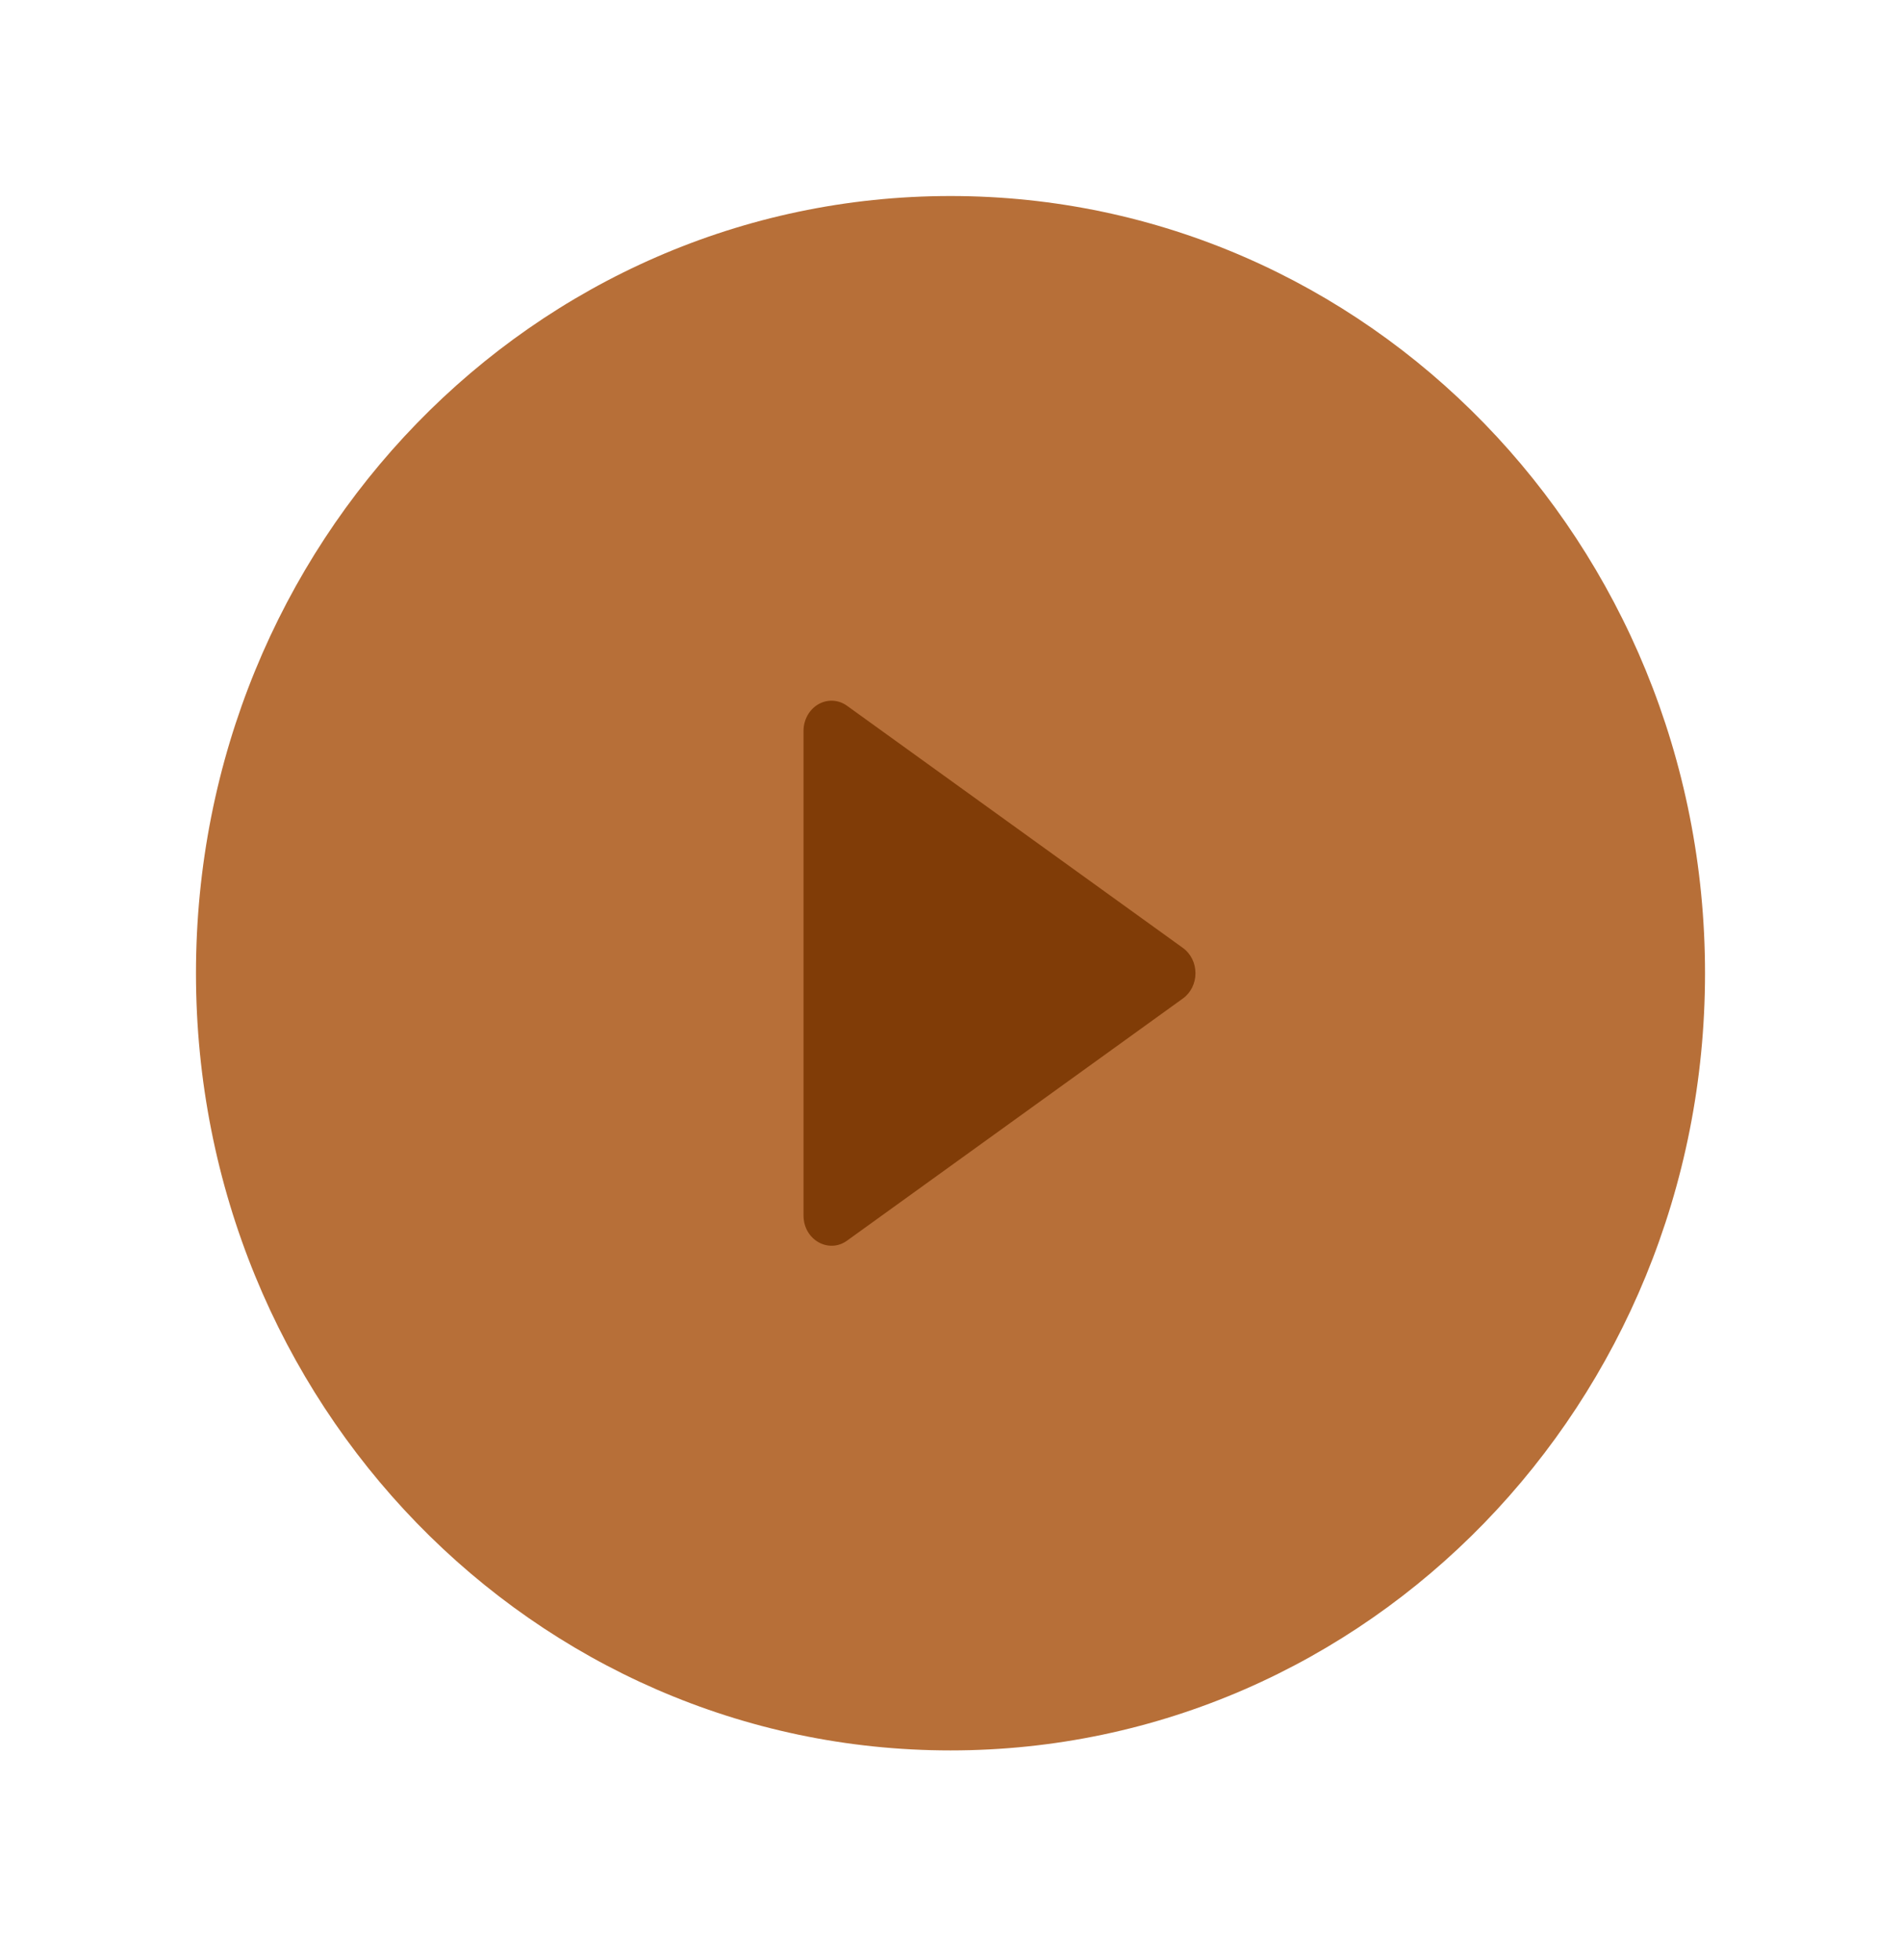 <svg width="97" height="100" viewBox="0 0 97 100" fill="none" xmlns="http://www.w3.org/2000/svg">
<g filter="url(#filter0_d_416_9309)">
<path d="M48.5 89.296C27.209 89.296 10 71.58 10 49.648C10 27.722 27.203 10 48.5 10C69.792 10 87 27.716 87 49.648C87 71.575 69.797 89.296 48.5 89.296Z" fill="#B76F38"/>
<path d="M41 62.005V37.29C41 36.721 41.29 36.197 41.755 35.928C42.219 35.66 42.783 35.689 43.221 36.005L60.364 48.362C60.761 48.649 61 49.131 61 49.648C61 50.164 60.761 50.647 60.364 50.933L43.221 63.291C42.282 63.967 41 63.249 41 62.005Z" fill="#803C07"/>
</g>
<defs>
<filter id="filter0_d_416_9309" x="0" y="0" width="97" height="99.296" filterUnits="userSpaceOnUse" color-interpolation-filters="sRGB">
<feFlood flood-opacity="0" result="BackgroundImageFix"/>
<feColorMatrix in="SourceAlpha" type="matrix" values="0 0 0 0 0 0 0 0 0 0 0 0 0 0 0 0 0 0 127 0" result="hardAlpha"/>
<feOffset/>
<feGaussianBlur stdDeviation="5"/>
<feComposite in2="hardAlpha" operator="out"/>
<feColorMatrix type="matrix" values="0 0 0 0 0 0 0 0 0 0 0 0 0 0 0 0 0 0 0.25 0"/>
<feBlend mode="normal" in2="BackgroundImageFix" result="effect1_dropShadow_416_9309"/>
<feBlend mode="normal" in="SourceGraphic" in2="effect1_dropShadow_416_9309" result="shape"/>
</filter>
</defs>
</svg>
